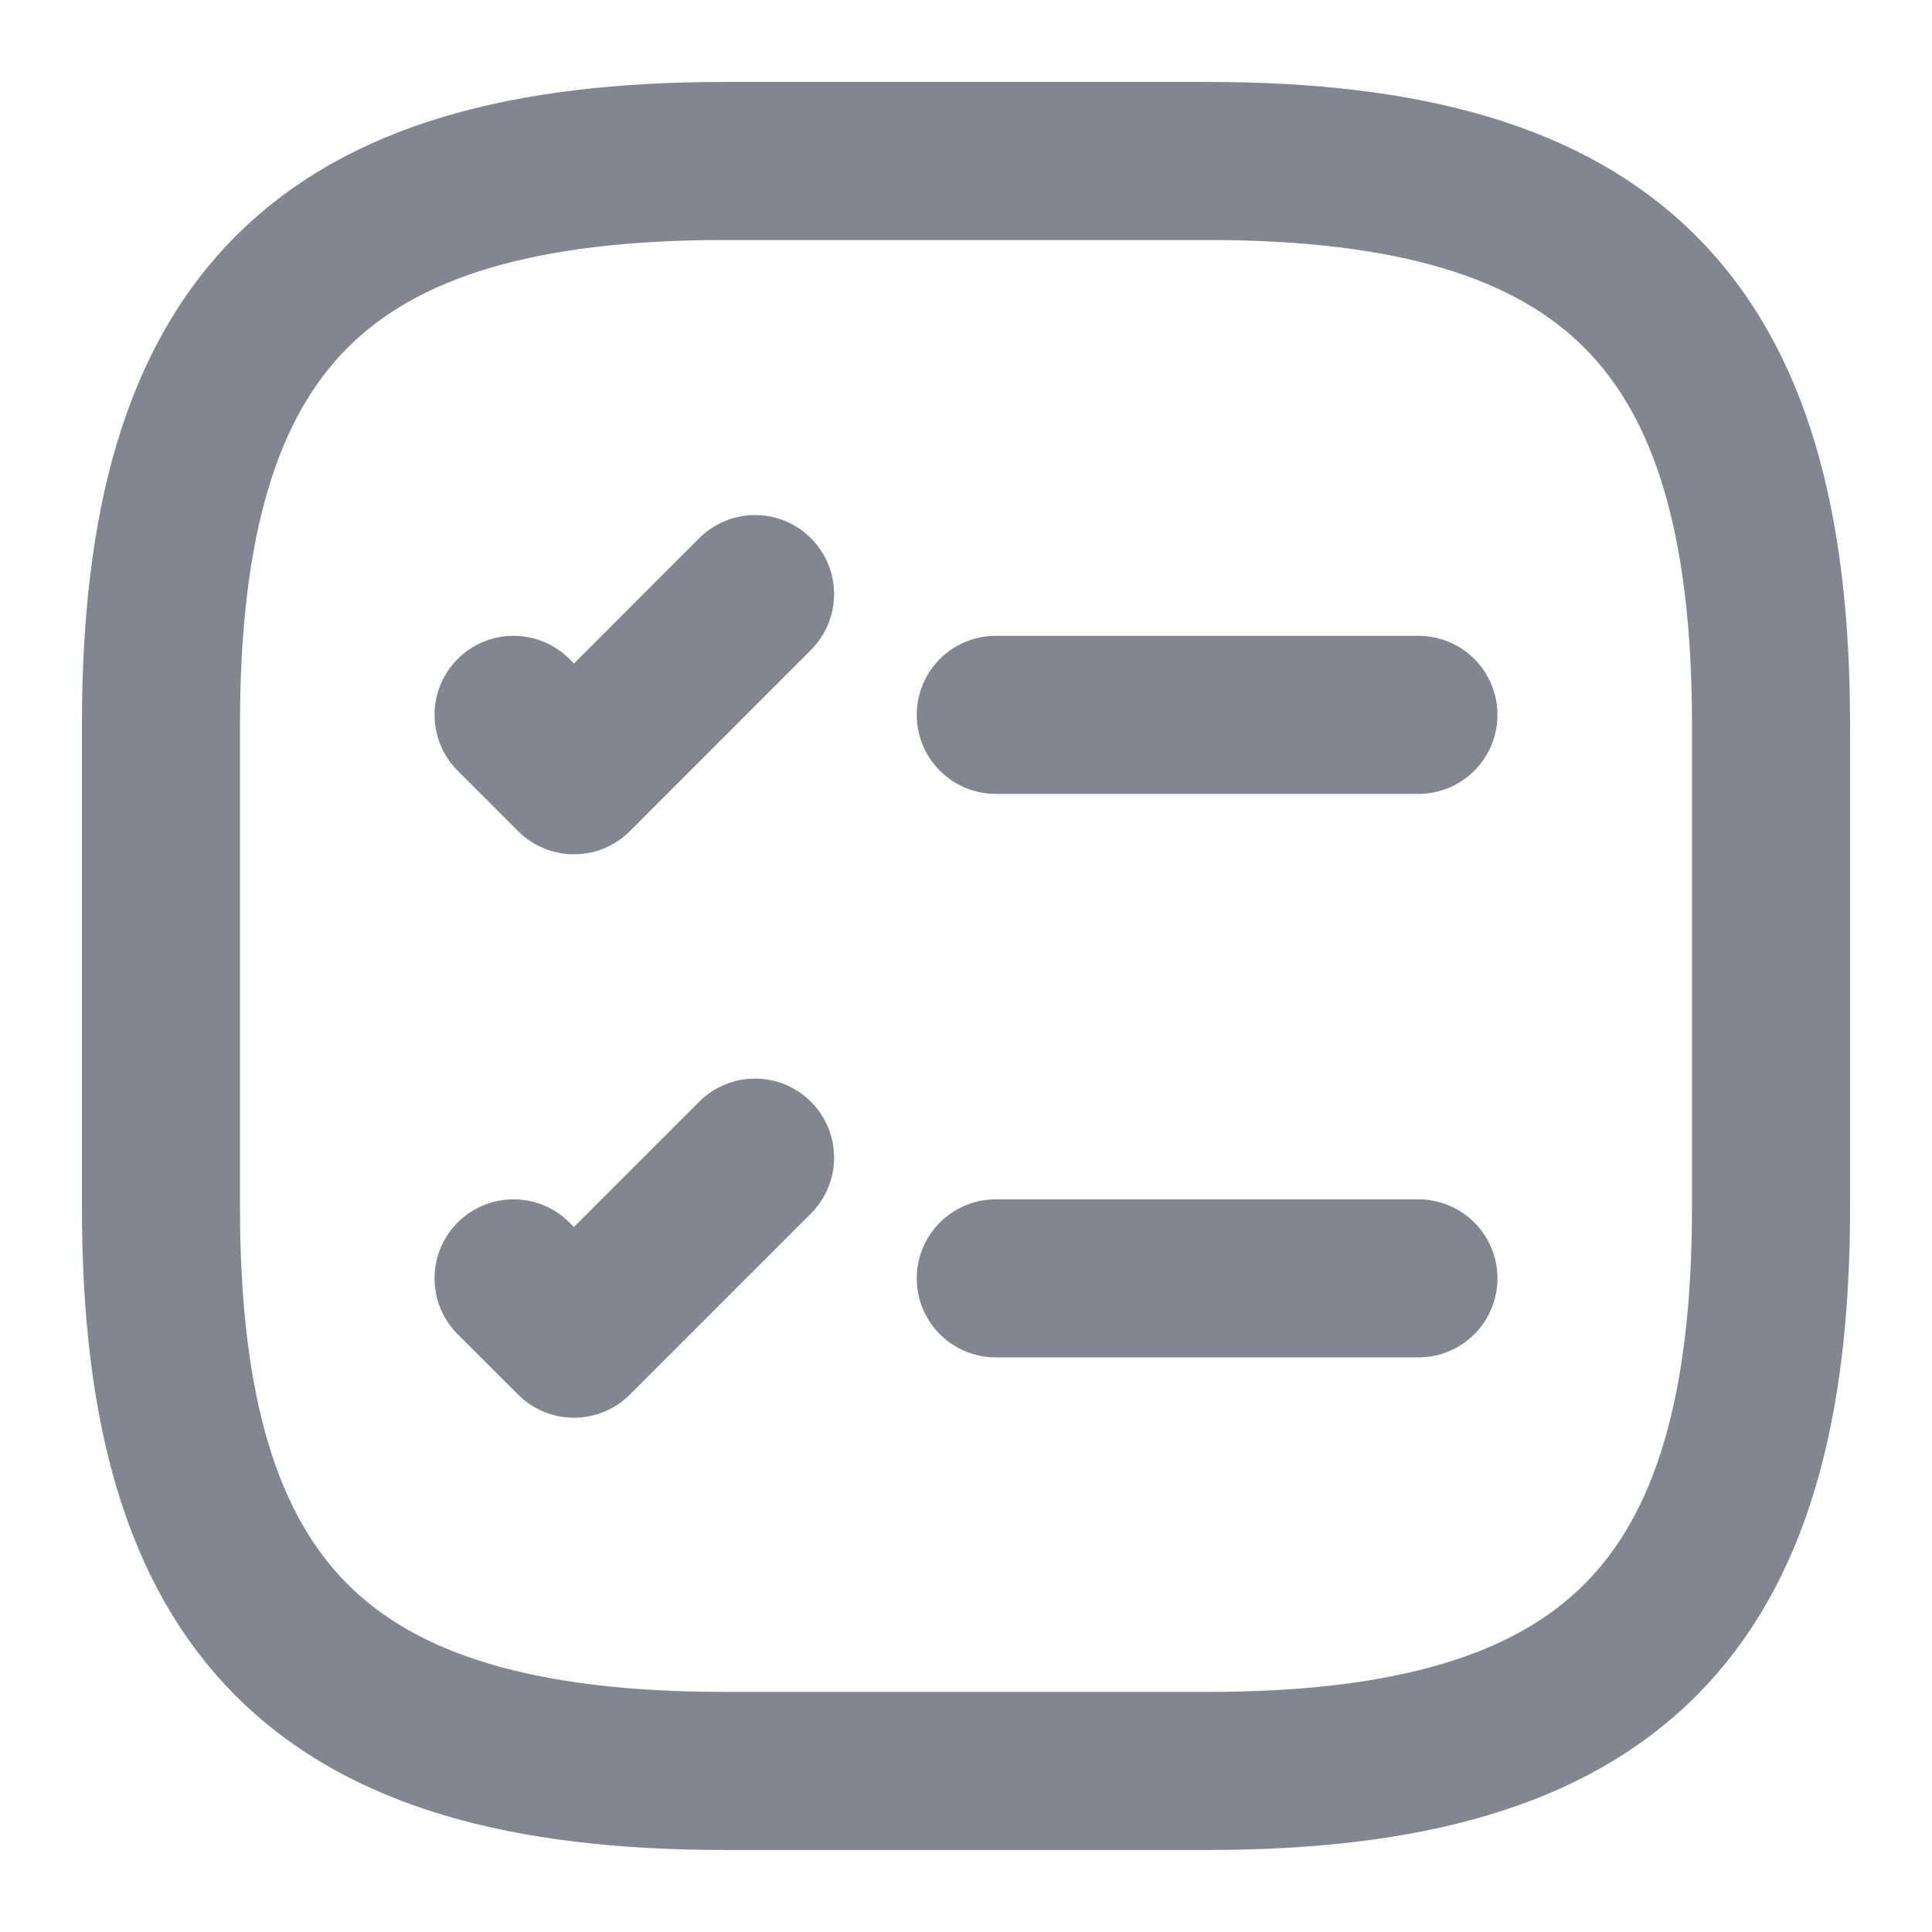 <svg xmlns="http://www.w3.org/2000/svg" width="22" height="22" viewBox="0 0 22 22">
  <g id="task-square" transform="translate(-492 -316)">
    <path id="Vector" d="M0,0H4.813" transform="translate(503.339 324.14)" fill="none" stroke="#838691" stroke-linecap="round" stroke-linejoin="round" stroke-width="1.8"/>
    <path id="Vector-2" data-name="Vector" d="M0,1.375l.688.688L2.75,0" transform="translate(497.848 322.765)" fill="none" stroke="#838691" stroke-linecap="round" stroke-linejoin="round" stroke-width="1.8"/>
    <path id="Vector-3" data-name="Vector" d="M0,0H4.813" transform="translate(503.339 330.557)" fill="none" stroke="#838691" stroke-linecap="round" stroke-linejoin="round" stroke-width="1.8"/>
    <path id="Vector-4" data-name="Vector" d="M0,1.375l.688.687L2.75,0" transform="translate(497.848 329.182)" fill="none" stroke="#838691" stroke-linecap="round" stroke-linejoin="round" stroke-width="1.8"/>
    <path id="Vector-5" data-name="Vector" d="M6.417,18.333h5.5c4.583,0,6.417-1.833,6.417-6.417v-5.5C18.333,1.833,16.5,0,11.917,0h-5.5C1.833,0,0,1.833,0,6.417v5.5C0,16.5,1.833,18.333,6.417,18.333Z" transform="translate(493.833 317.833)" fill="none" stroke="#838691" stroke-linecap="round" stroke-linejoin="round" stroke-width="1.8"/>
    <path id="Vector-6" data-name="Vector" d="M0,0H22V22H0Z" transform="translate(492 316)" fill="none" opacity="0"/>
  </g>
</svg>
